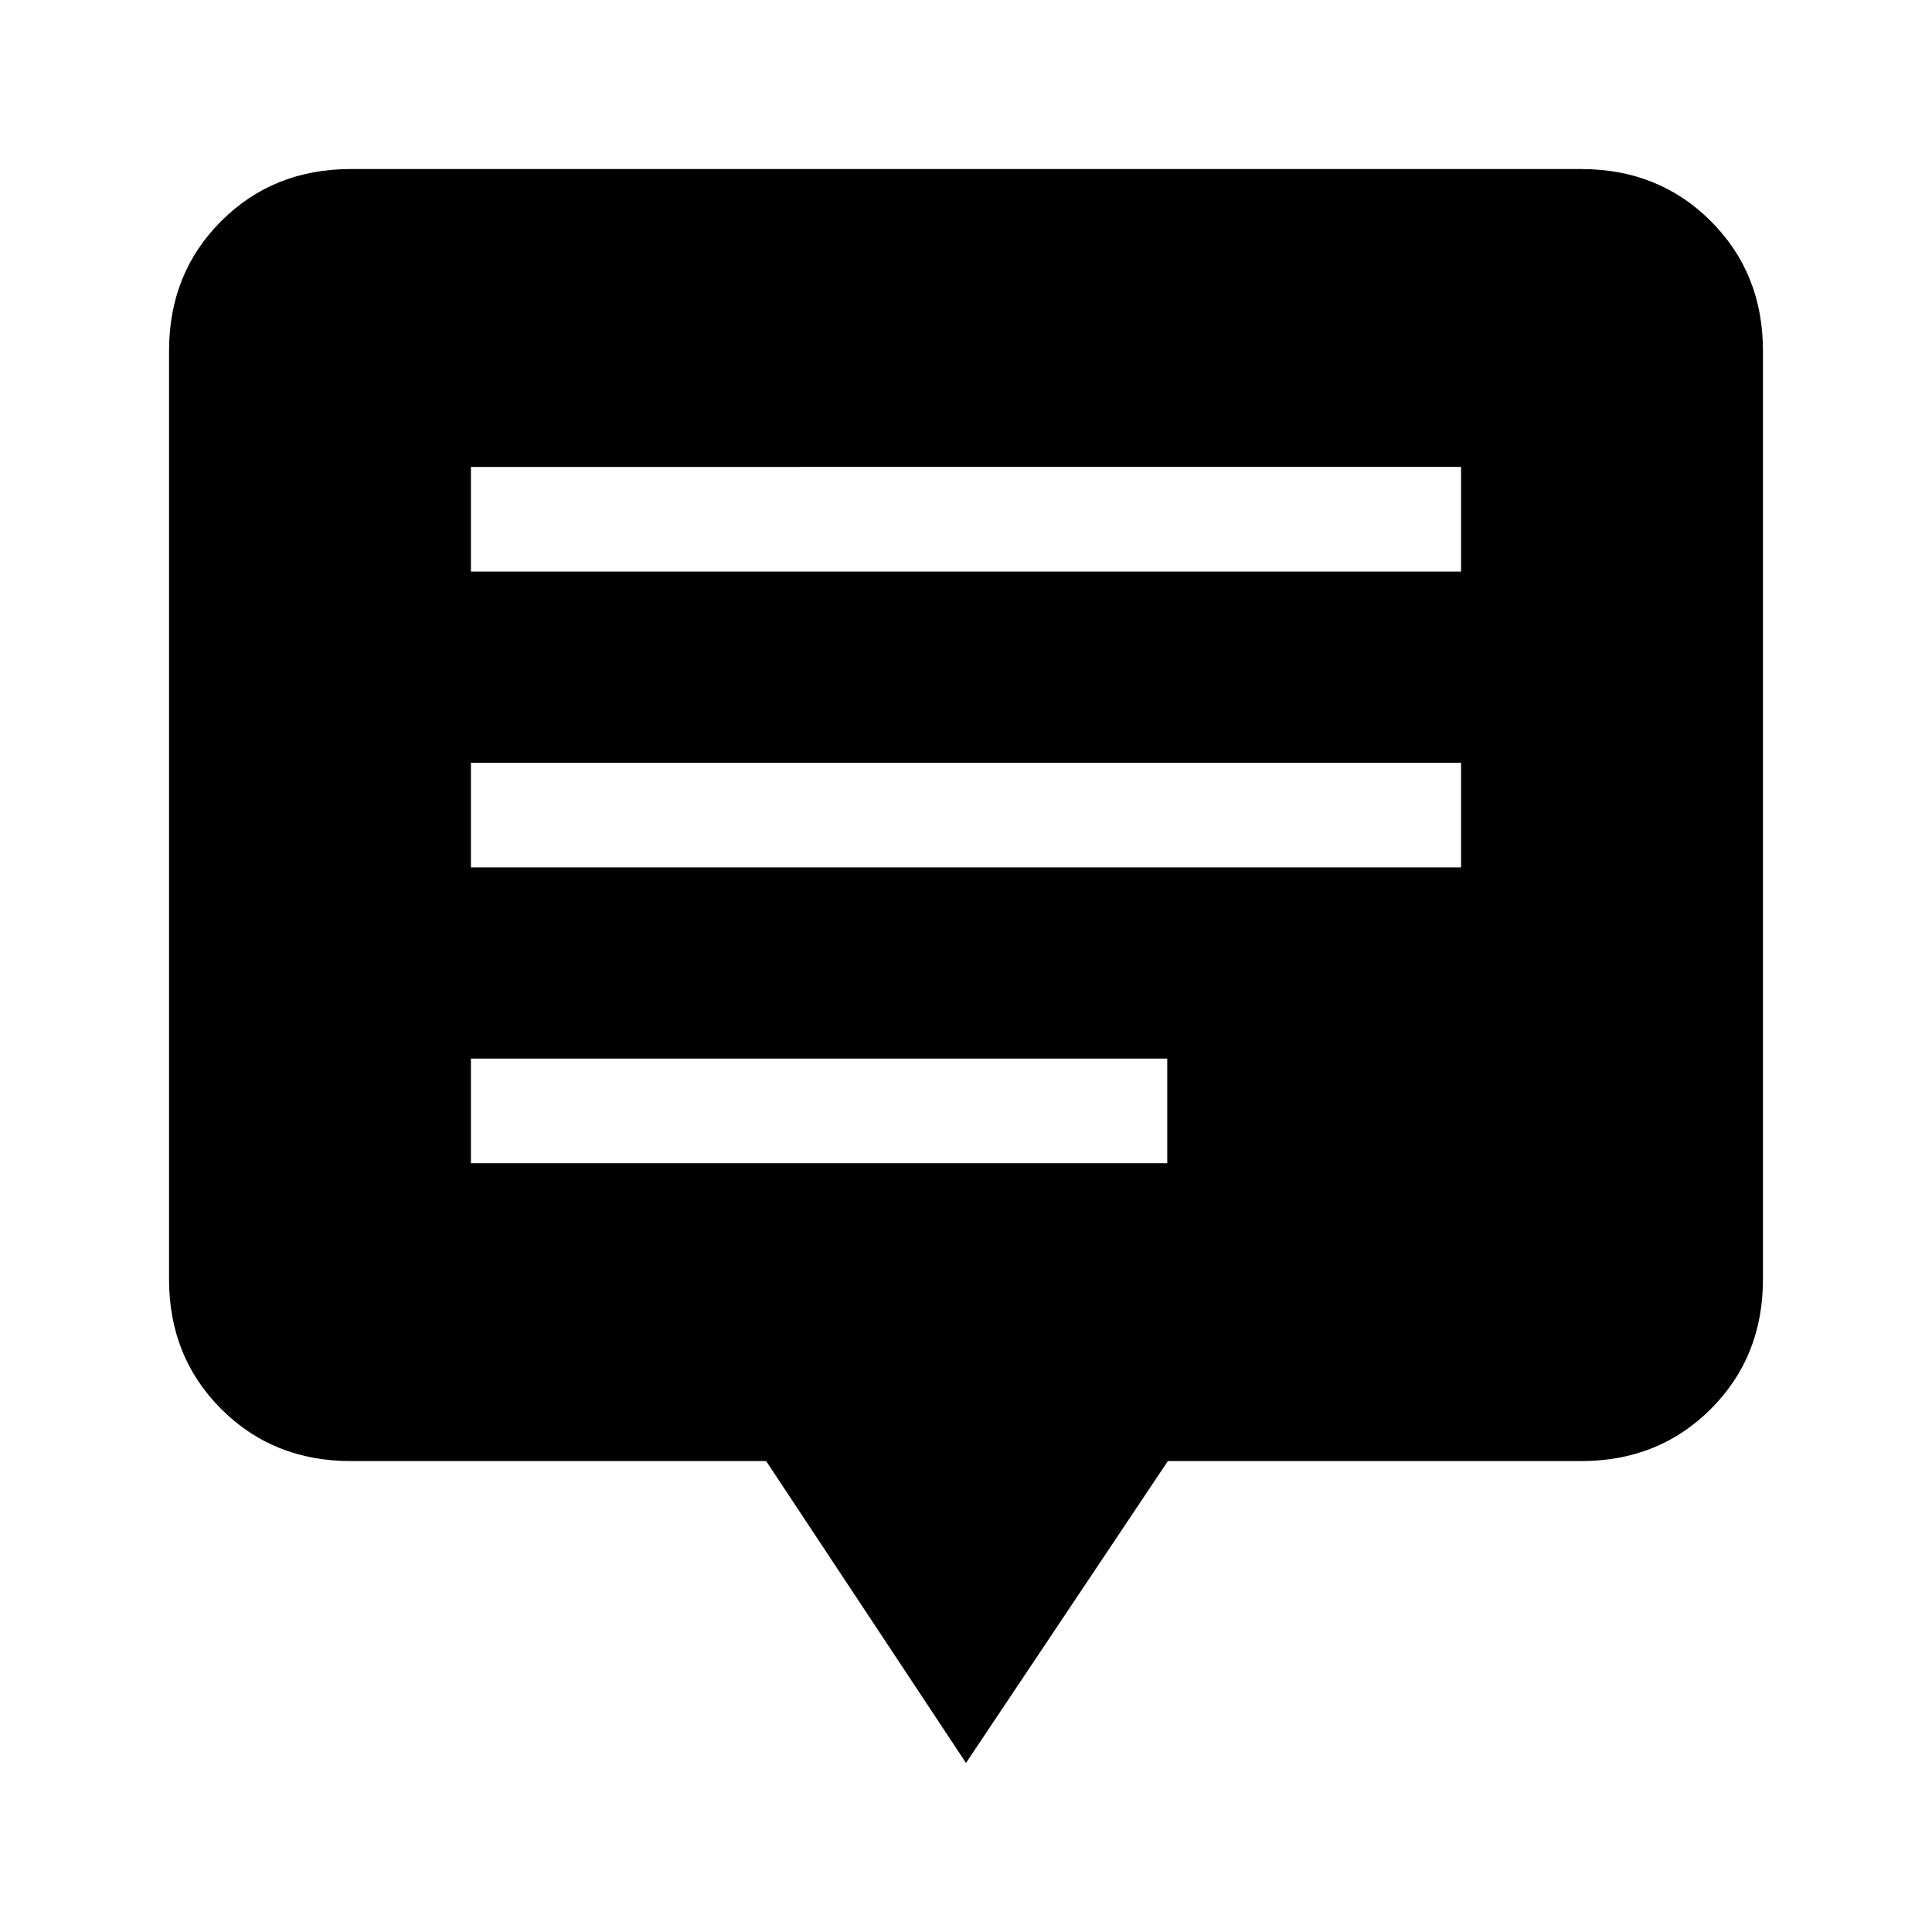 <svg xmlns="http://www.w3.org/2000/svg" height="20" viewBox="0 -960 960 960" width="20"><path d="M234-382h346v-52H234v52Zm0-147h492v-52H234v52Zm0-147h492v-52H234v52ZM480-84l-99.31-150H174.31q-38.53 0-64.42-25.89T84-324.31v-461.38q0-38.53 25.89-64.42T174.31-876h611.38q38.53 0 64.42 25.89T876-785.69v461.38q0 38.53-25.89 64.42T785.69-234H580.31L480-84Z"/></svg>